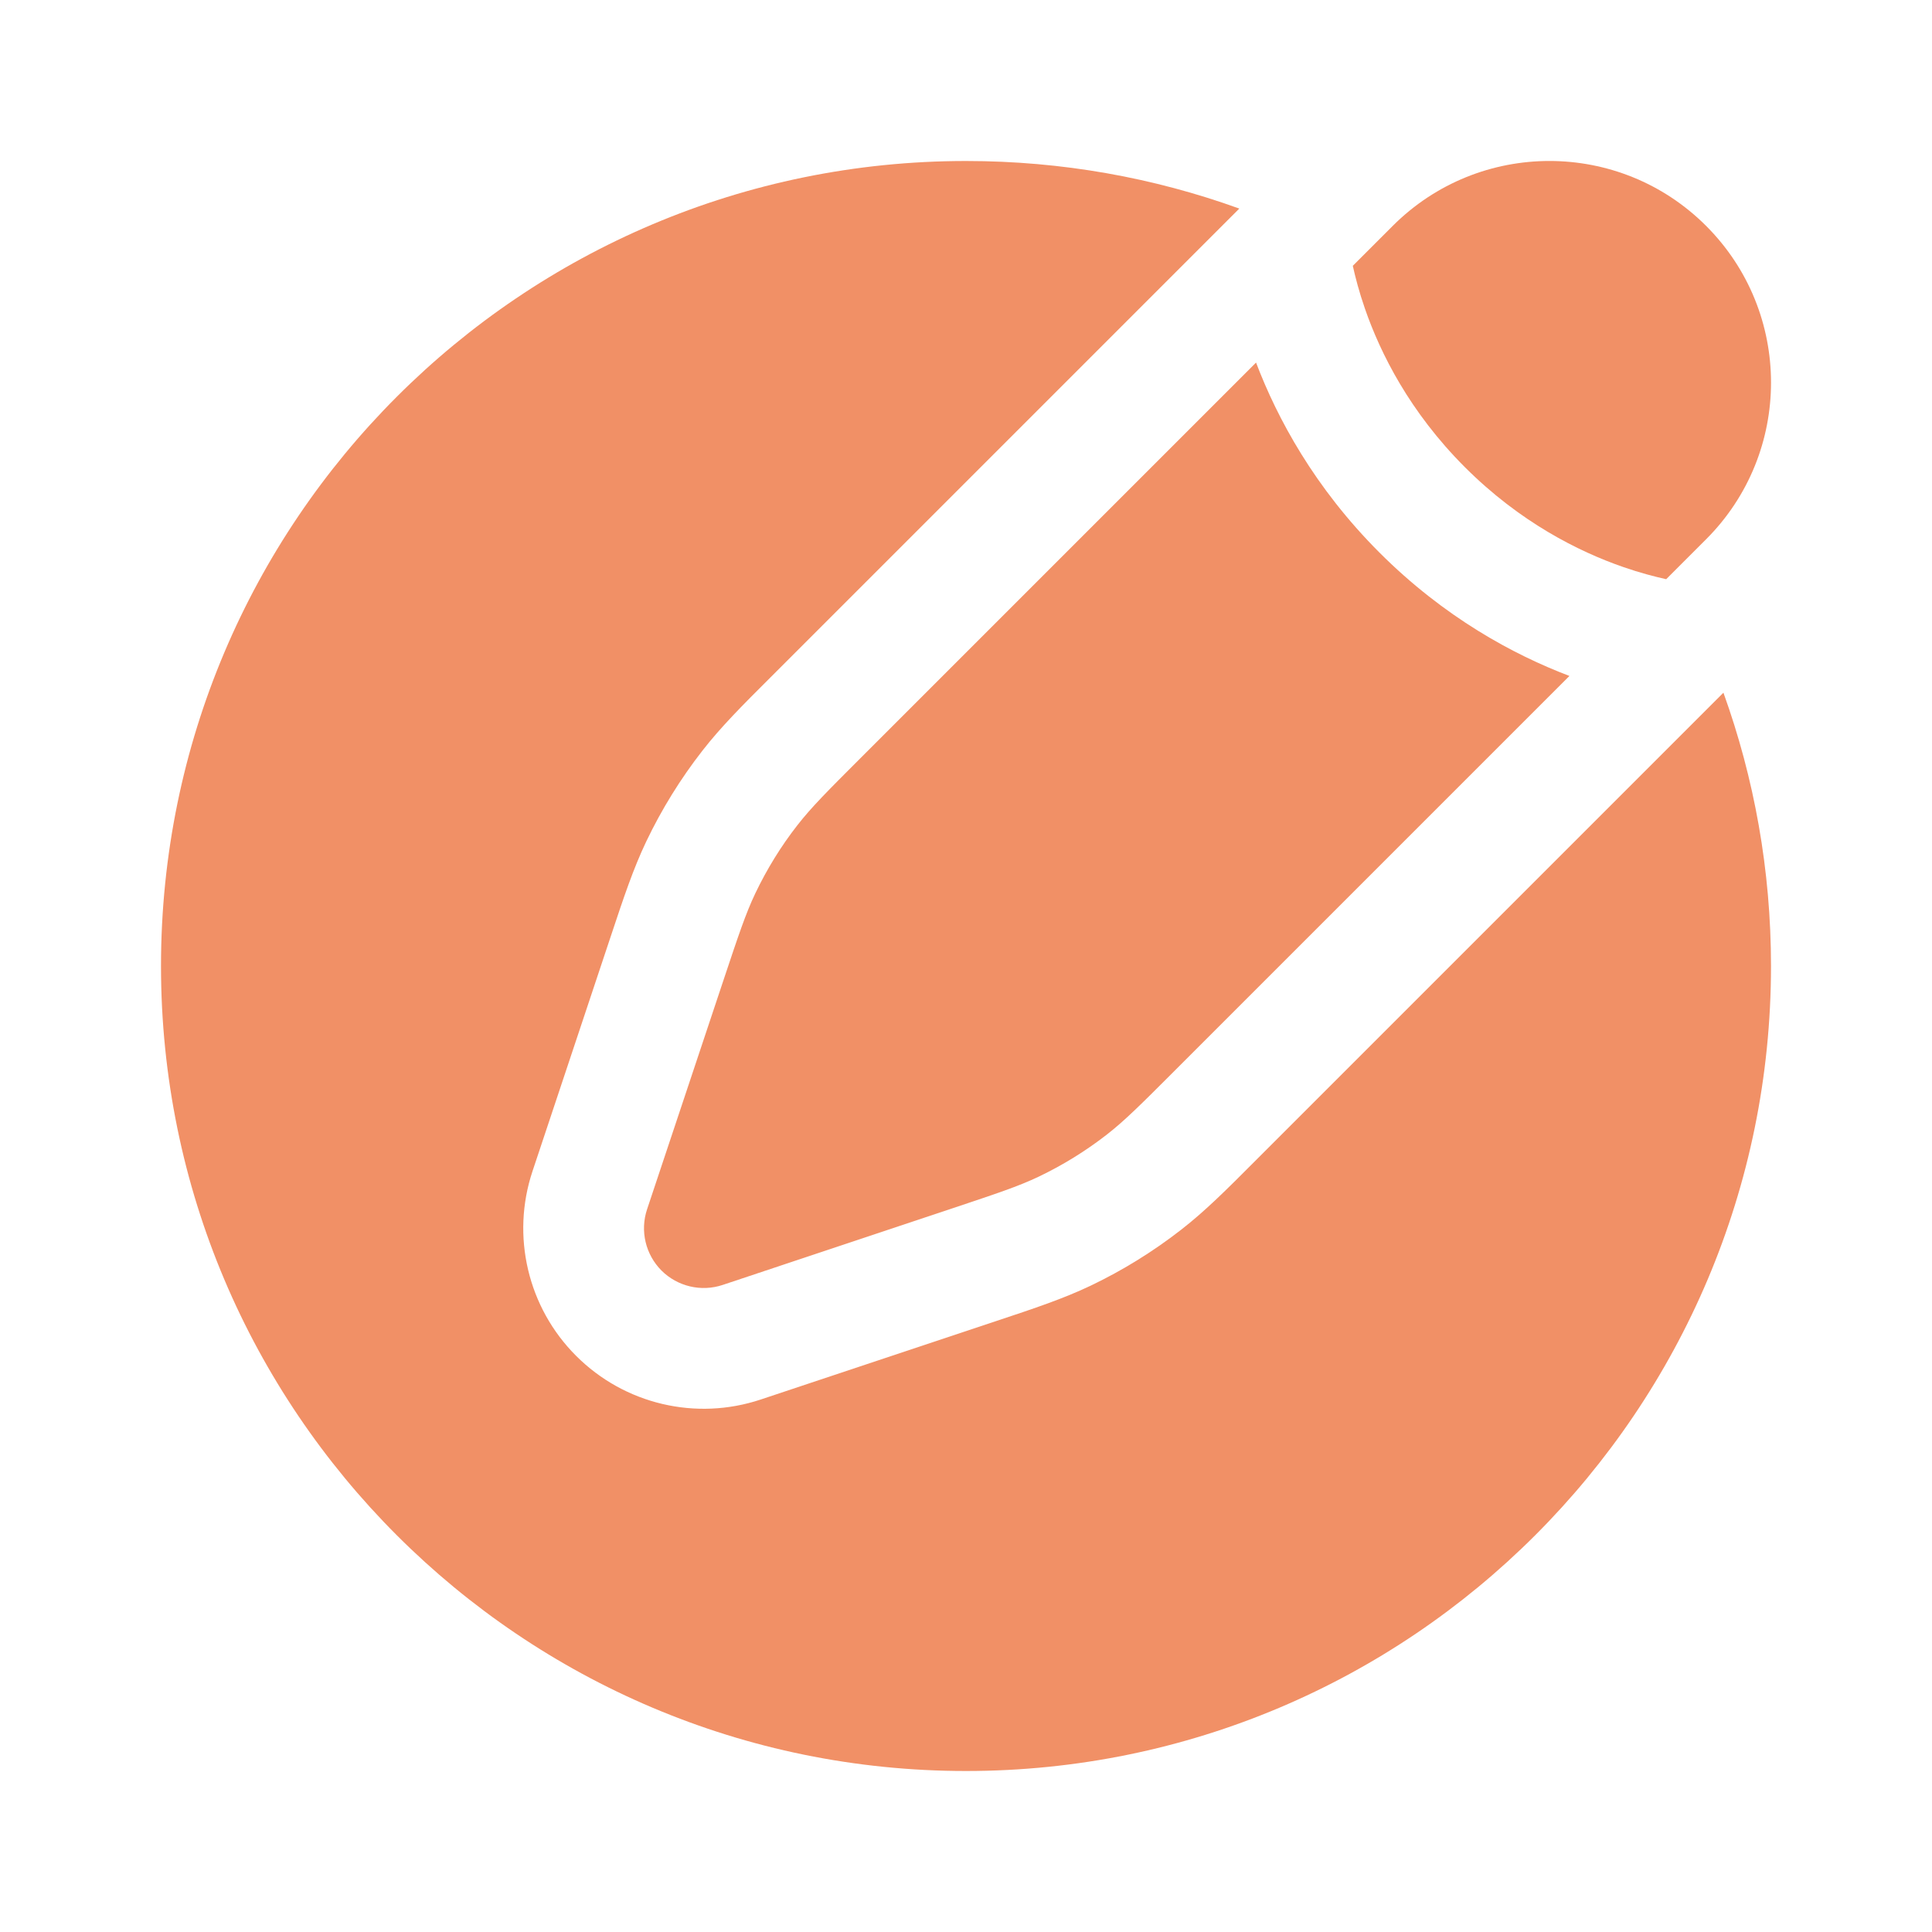 <?xml version="1.0" encoding="utf-8"?><!-- Uploaded to: SVG Repo, www.svgrepo.com, Generator: SVG Repo Mixer Tools -->
<svg width="800px" height="800px" viewBox="0 0 24 24" fill="none" xmlns="http://www.w3.org/2000/svg">
<path d="M21.194 2.806C22.269 3.881 22.269 5.624 21.194 6.699L20.698 7.195C20.554 7.163 20.372 7.116 20.165 7.044C19.611 6.852 18.882 6.488 18.197 5.803C17.512 5.118 17.148 4.389 16.956 3.835C16.884 3.628 16.837 3.446 16.805 3.302L17.301 2.806C18.376 1.731 20.119 1.731 21.194 2.806Z" fill="#f19066"/>
<path d="M14.58 13.313C14.176 13.717 13.974 13.919 13.751 14.093C13.489 14.297 13.204 14.473 12.903 14.617C12.649 14.738 12.377 14.828 11.835 15.009L8.977 15.962C8.71 16.051 8.416 15.981 8.217 15.783C8.019 15.584 7.949 15.29 8.038 15.023L8.991 12.165C9.172 11.623 9.262 11.351 9.383 11.097C9.527 10.796 9.702 10.511 9.907 10.249C10.081 10.026 10.283 9.824 10.687 9.42L15.603 4.504C15.867 5.198 16.329 6.057 17.136 6.864C17.943 7.671 18.802 8.133 19.496 8.397L14.58 13.313Z" fill="#f19066"/>
<path d="M12 22C17.523 22 22 17.523 22 12C22 10.808 21.791 9.665 21.409 8.605L15.586 14.428C15.235 14.78 14.971 15.044 14.674 15.275C14.325 15.547 13.948 15.78 13.549 15.971C13.209 16.133 12.855 16.251 12.383 16.408L9.451 17.385C8.646 17.654 7.757 17.444 7.157 16.843C6.556 16.243 6.347 15.354 6.615 14.549L7.592 11.617C7.749 11.145 7.867 10.791 8.029 10.451C8.22 10.052 8.453 9.675 8.725 9.326C8.956 9.029 9.22 8.765 9.572 8.414L15.395 2.591C14.335 2.208 13.192 2 12 2C6.477 2 2 6.477 2 12C2 17.523 6.477 22 12 22Z" fill="#f19066"/>
</svg>